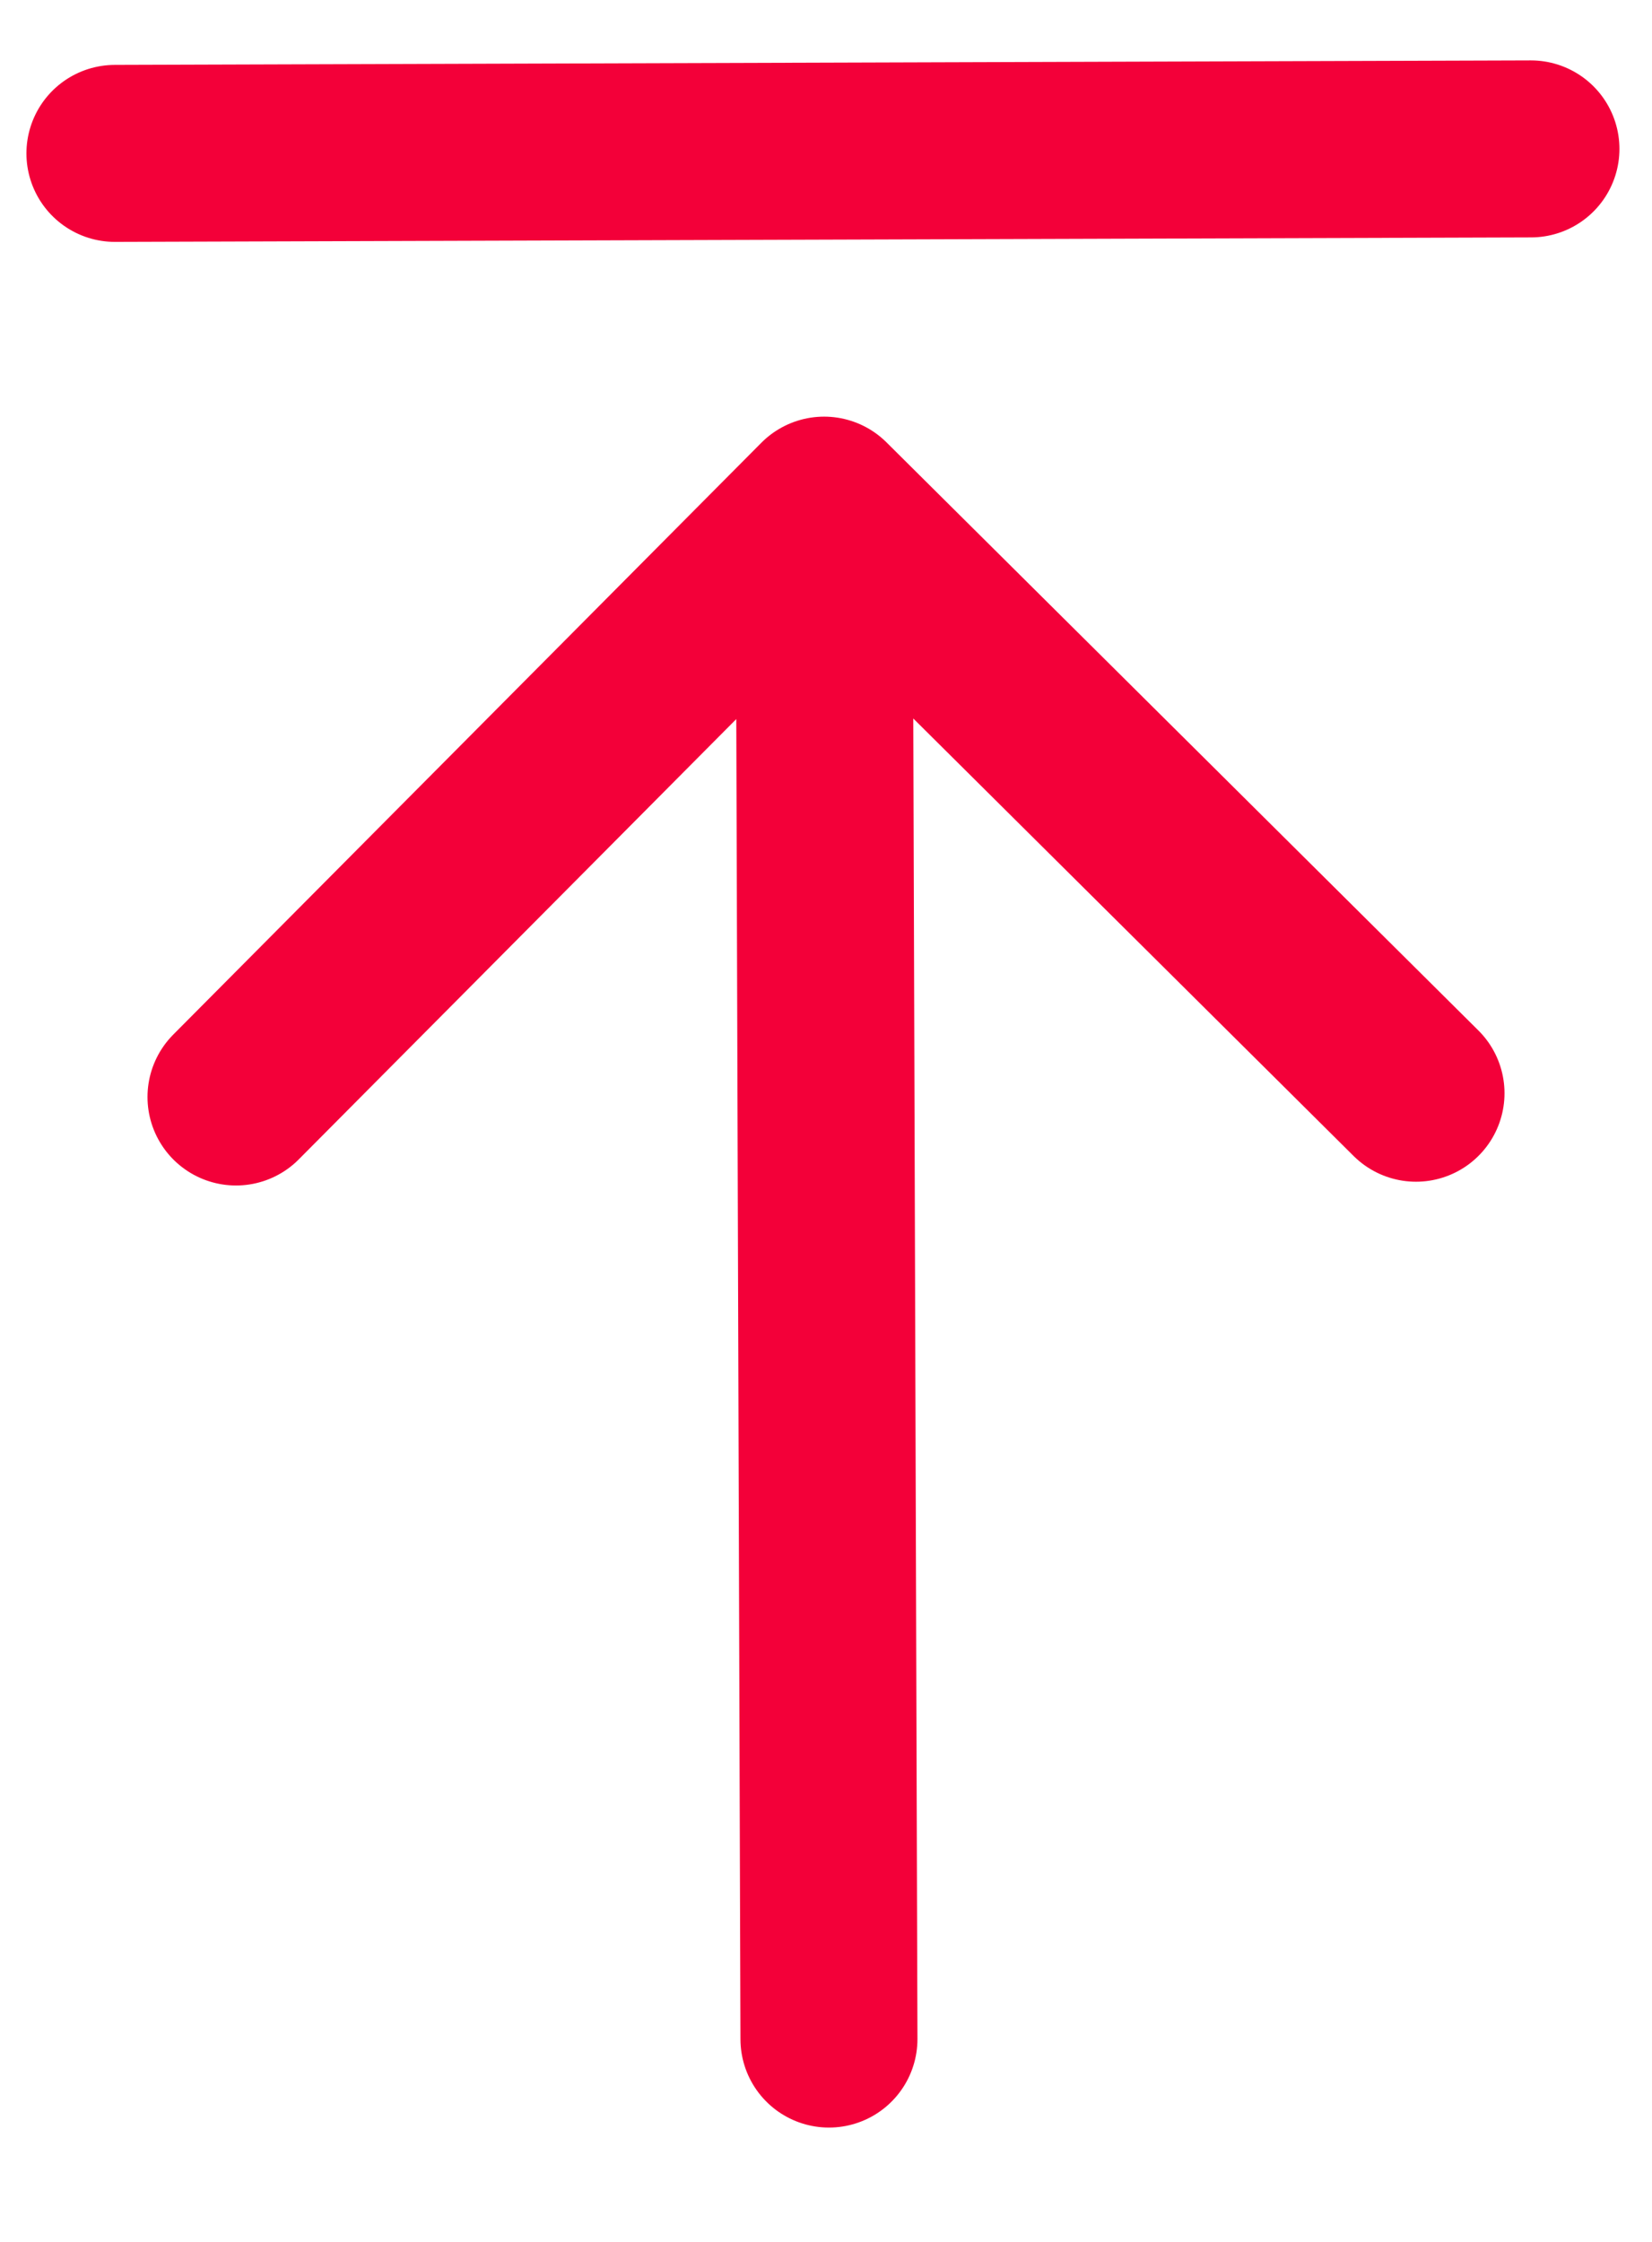 <svg width="14" height="19" viewBox="0 0 14 19" fill="none" xmlns="http://www.w3.org/2000/svg">
<path d="M12 9.265L6.984 4.281M6.984 4.281L2 9.297M6.984 4.281L7.025 17.281M12.974 1.262L0.974 1.3" stroke="#F30039" stroke-width="1.5" stroke-linecap="round" stroke-linejoin="round"/>
</svg>
